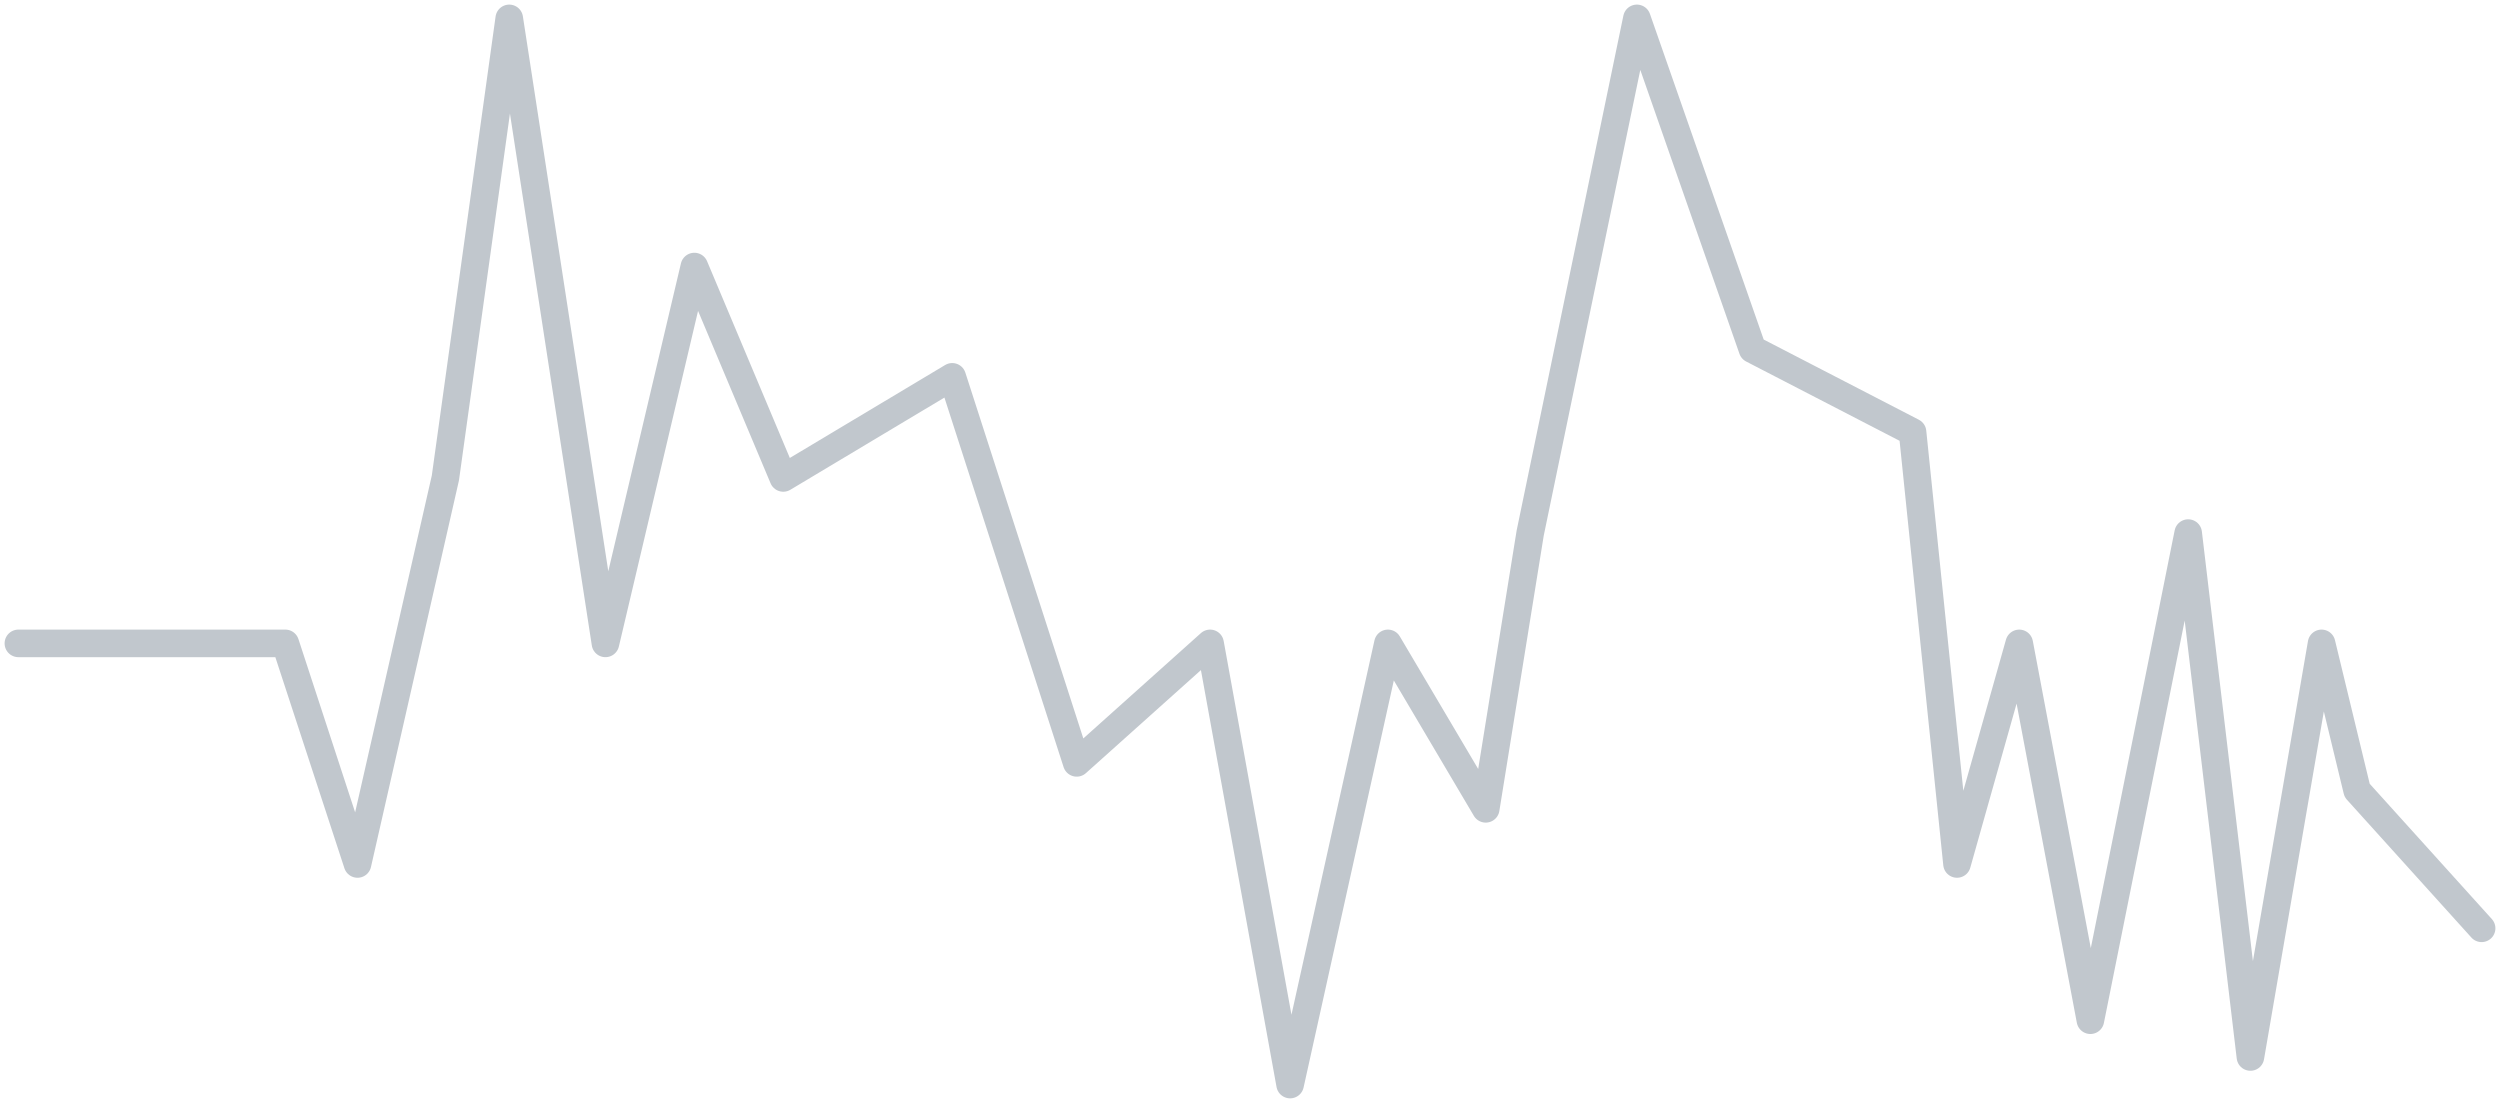 <svg width="136" height="60" viewBox="0 0 136 60" fill="none" xmlns="http://www.w3.org/2000/svg">
<path d="M1 35H15.522L19.449 47L24.229 26L27.703 1L32.936 35L37.773 14.5L42.61 26L51.801 20.5L58.573 41.5L65.829 35L70.182 59L75.503 35L80.824 44L83.242 29L89.047 1L95.335 19L104.042 23.5L106.461 47L109.847 35L113.717 55.5L119.037 29L122.423 57.5L126.293 35L128.228 43L135 50.5" stroke="#C1C7CD" stroke-width="1.5" stroke-linecap="round" stroke-linejoin="round"/>
</svg>
